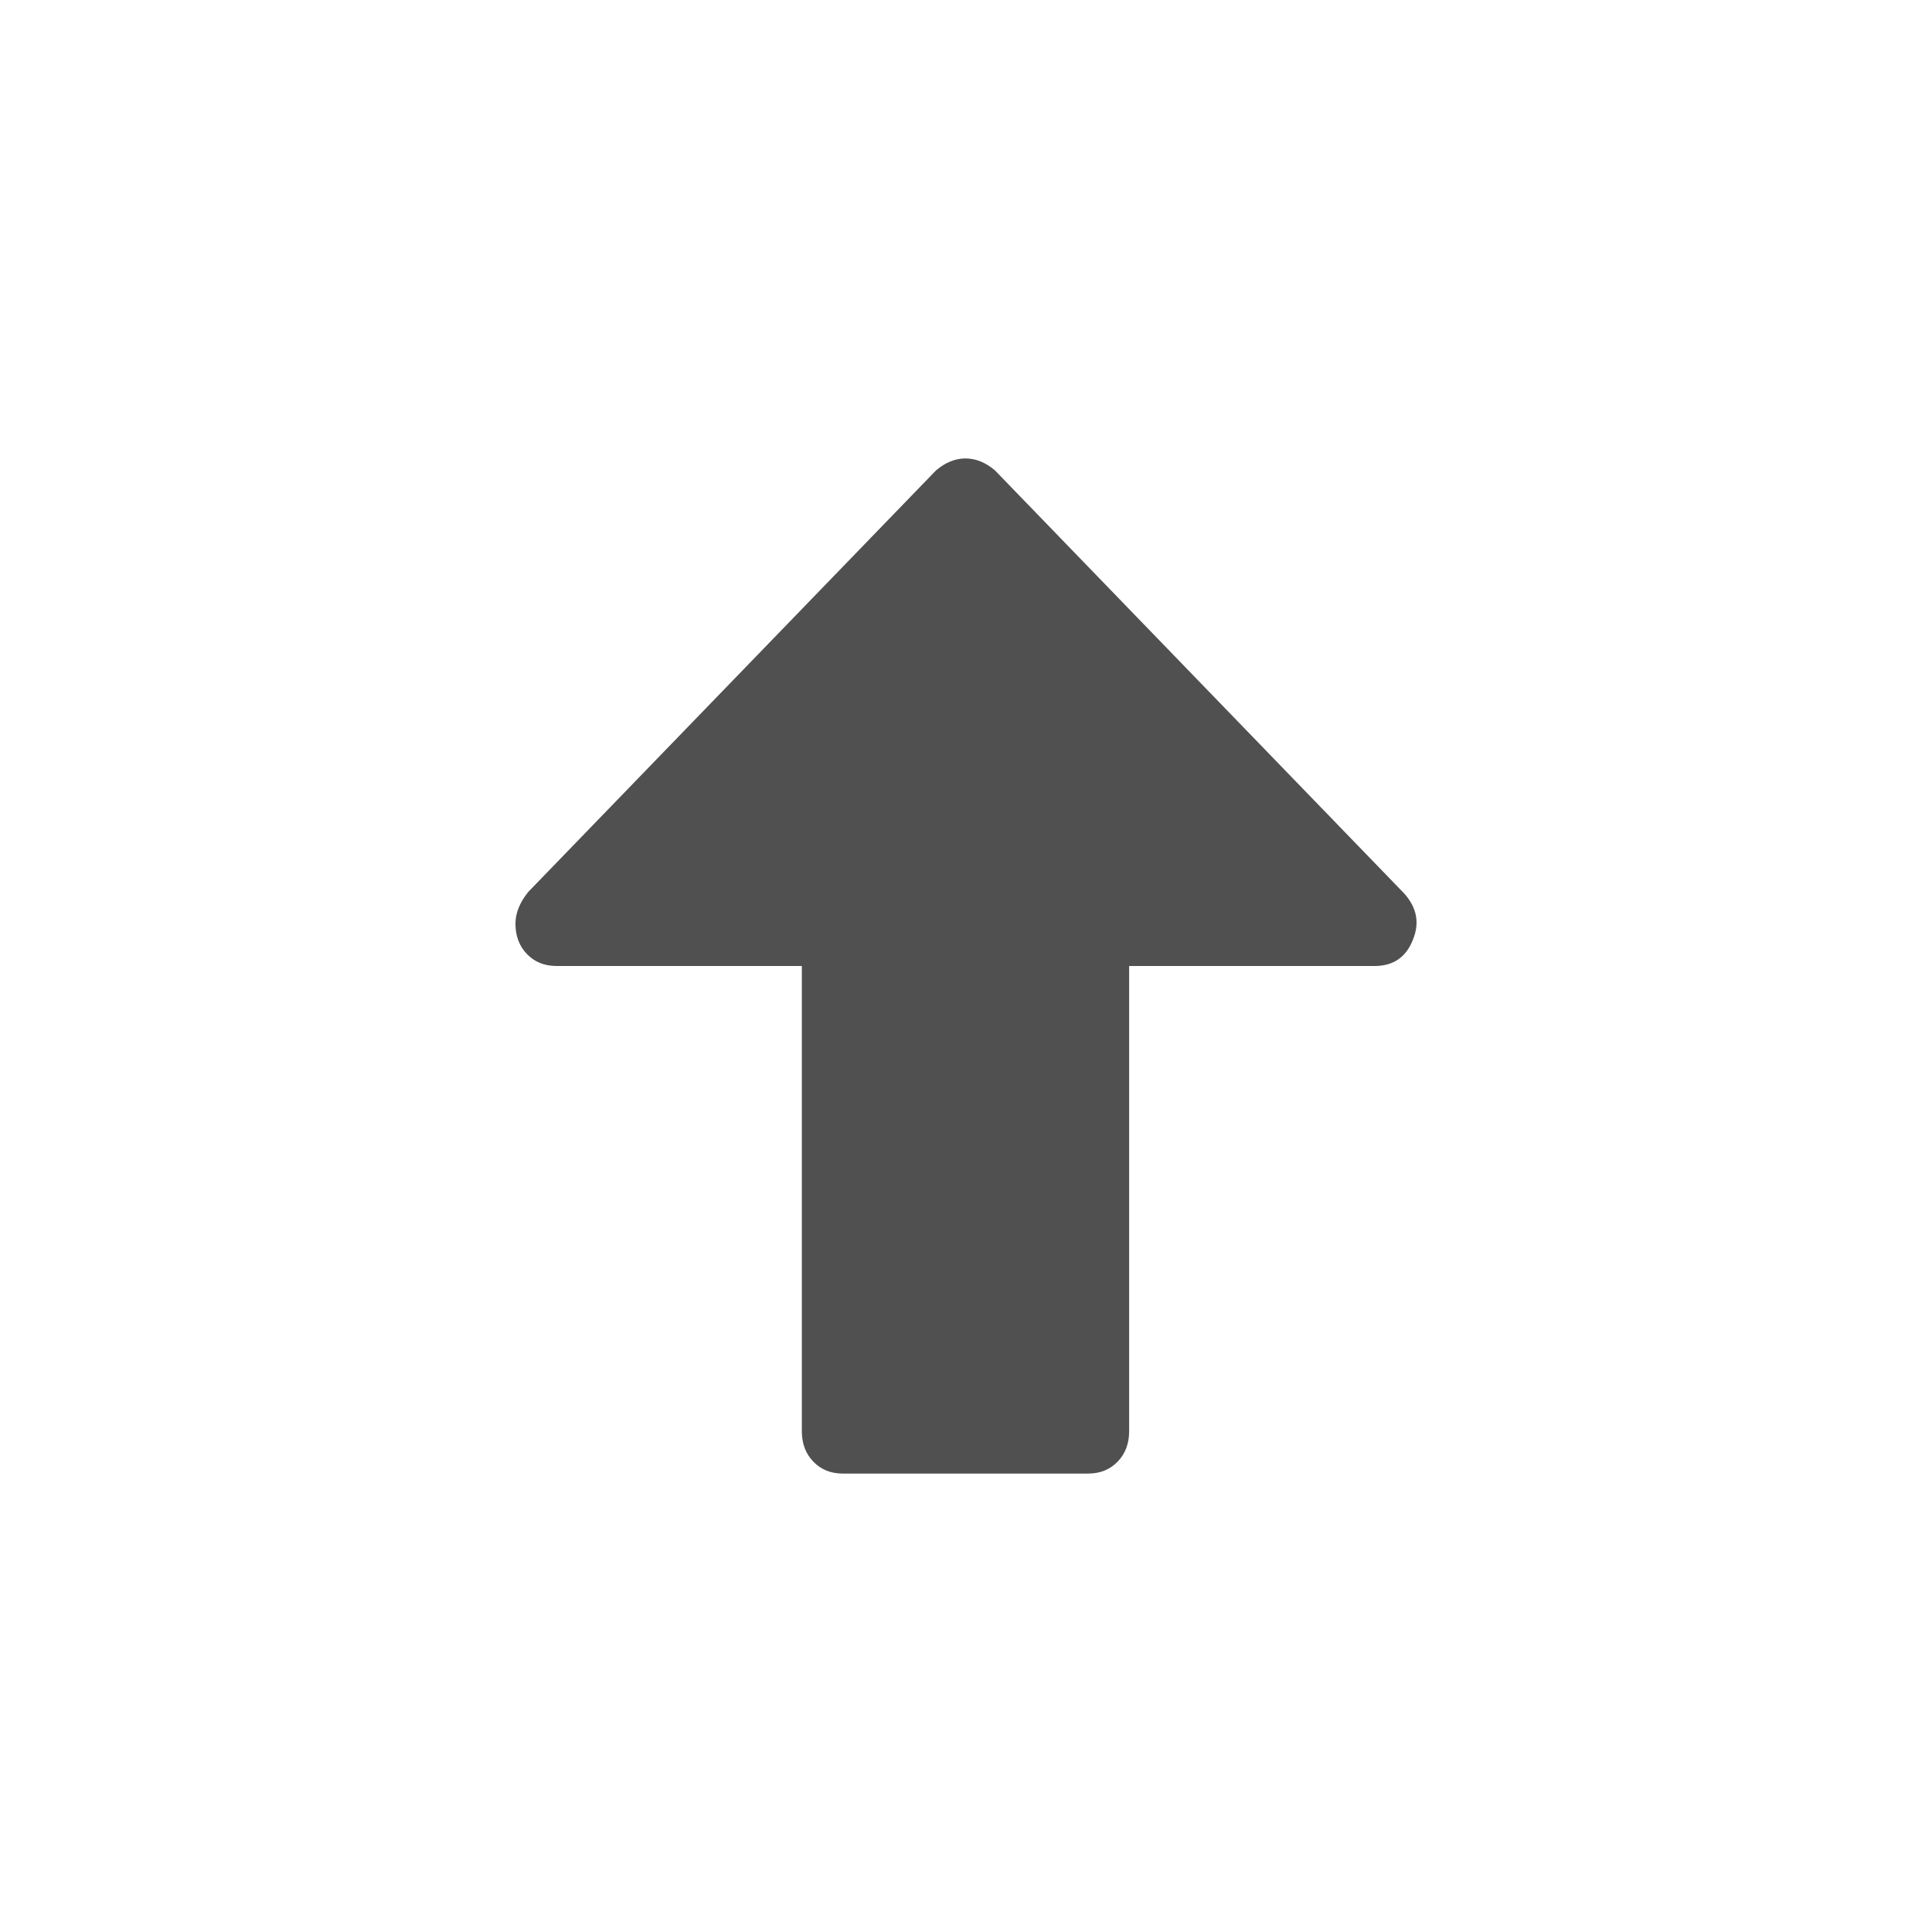 <?xml version="1.0" encoding="UTF-8" standalone="no"?>
<!-- Generator: Adobe Illustrator 16.0.0, SVG Export Plug-In . SVG Version: 6.00 Build 0)  -->

<svg
   xmlns:dc="http://purl.org/dc/elements/1.1/"
   xmlns:cc="http://creativecommons.org/ns#"
   xmlns:rdf="http://www.w3.org/1999/02/22-rdf-syntax-ns#"
   xmlns:svg="http://www.w3.org/2000/svg"
   xmlns="http://www.w3.org/2000/svg"
   xmlns:sodipodi="http://sodipodi.sourceforge.net/DTD/sodipodi-0.dtd"
   xmlns:inkscape="http://www.inkscape.org/namespaces/inkscape"
   version="1.1"
   id="Capa_1"
   x="0px"
   y="0px"
   width="438.533px"
   height="438.533px"
   viewBox="0 0 438.533 438.533"
   style="enable-background:new 0 0 438.533 438.533;"
   xml:space="preserve"
   inkscape:version="0.91 r13725"
   sodipodi:docname="navUp.svg"><defs
     id="defs43" /><sodipodi:namedview
     pagecolor="#ffffff"
     bordercolor="#666666"
     borderopacity="1"
     objecttolerance="10"
     gridtolerance="10"
     guidetolerance="10"
     inkscape:pageopacity="0"
     inkscape:pageshadow="2"
     inkscape:window-width="1520"
     inkscape:window-height="931"
     id="namedview41"
     showgrid="false"
     inkscape:zoom="1.0763158"
     inkscape:cx="42.3815"
     inkscape:cy="219.26648"
     inkscape:window-x="219"
     inkscape:window-y="124"
     inkscape:window-maximized="0"
     inkscape:current-layer="Capa_1" /><rect
     style="opacity:1;fill:none;fill-opacity:1;fill-rule:nonzero;stroke:none;stroke-width:12.861;stroke-linecap:round;stroke-linejoin:round;stroke-miterlimit:4;stroke-dasharray:none;stroke-dashoffset:3.276;stroke-opacity:1"
     id="rect4165-6"
     width="422.795"
     height="413.764"
     x="7.869"
     y="12.385"
     ry="28.734" /><path
     d="m 126.289,219.261 55.715,0 0,105.614 c 0,2.802 0.876,5.1 2.615,6.901 1.732,1.796 3.959,2.699 6.665,2.699 l 55.725,0 c 2.708,0 4.934,-0.903 6.675,-2.699 1.742,-1.802 2.612,-4.099 2.612,-6.901 l 0,-105.61 55.721,0 c 4.255,0 7.158,-2.002 8.707,-5.999 1.549,-3.805 0.868,-7.3 -2.032,-10.504 l -92.866,-96.006 c -2.13,-1.798 -4.353,-2.698 -6.675,-2.698 -2.319,0 -4.545,0.9 -6.677,2.698 l -92.575,95.704 c -1.933,2.399 -2.898,4.809 -2.898,7.2 0,2.797 0.869,5.1 2.615,6.904 1.737,1.799 3.963,2.698 6.673,2.698 z"
     id="path9"
     inkscape:connector-curvature="0"
     style="fill:#505050;fill-opacity:1" /><g
     id="g11" /><g
     id="g13" /><g
     id="g15" /><g
     id="g17" /><g
     id="g19" /><g
     id="g21" /><g
     id="g23" /><g
     id="g25" /><g
     id="g27" /><g
     id="g29" /><g
     id="g31" /><g
     id="g33" /><g
     id="g35" /><g
     id="g37" /><g
     id="g39" /></svg>